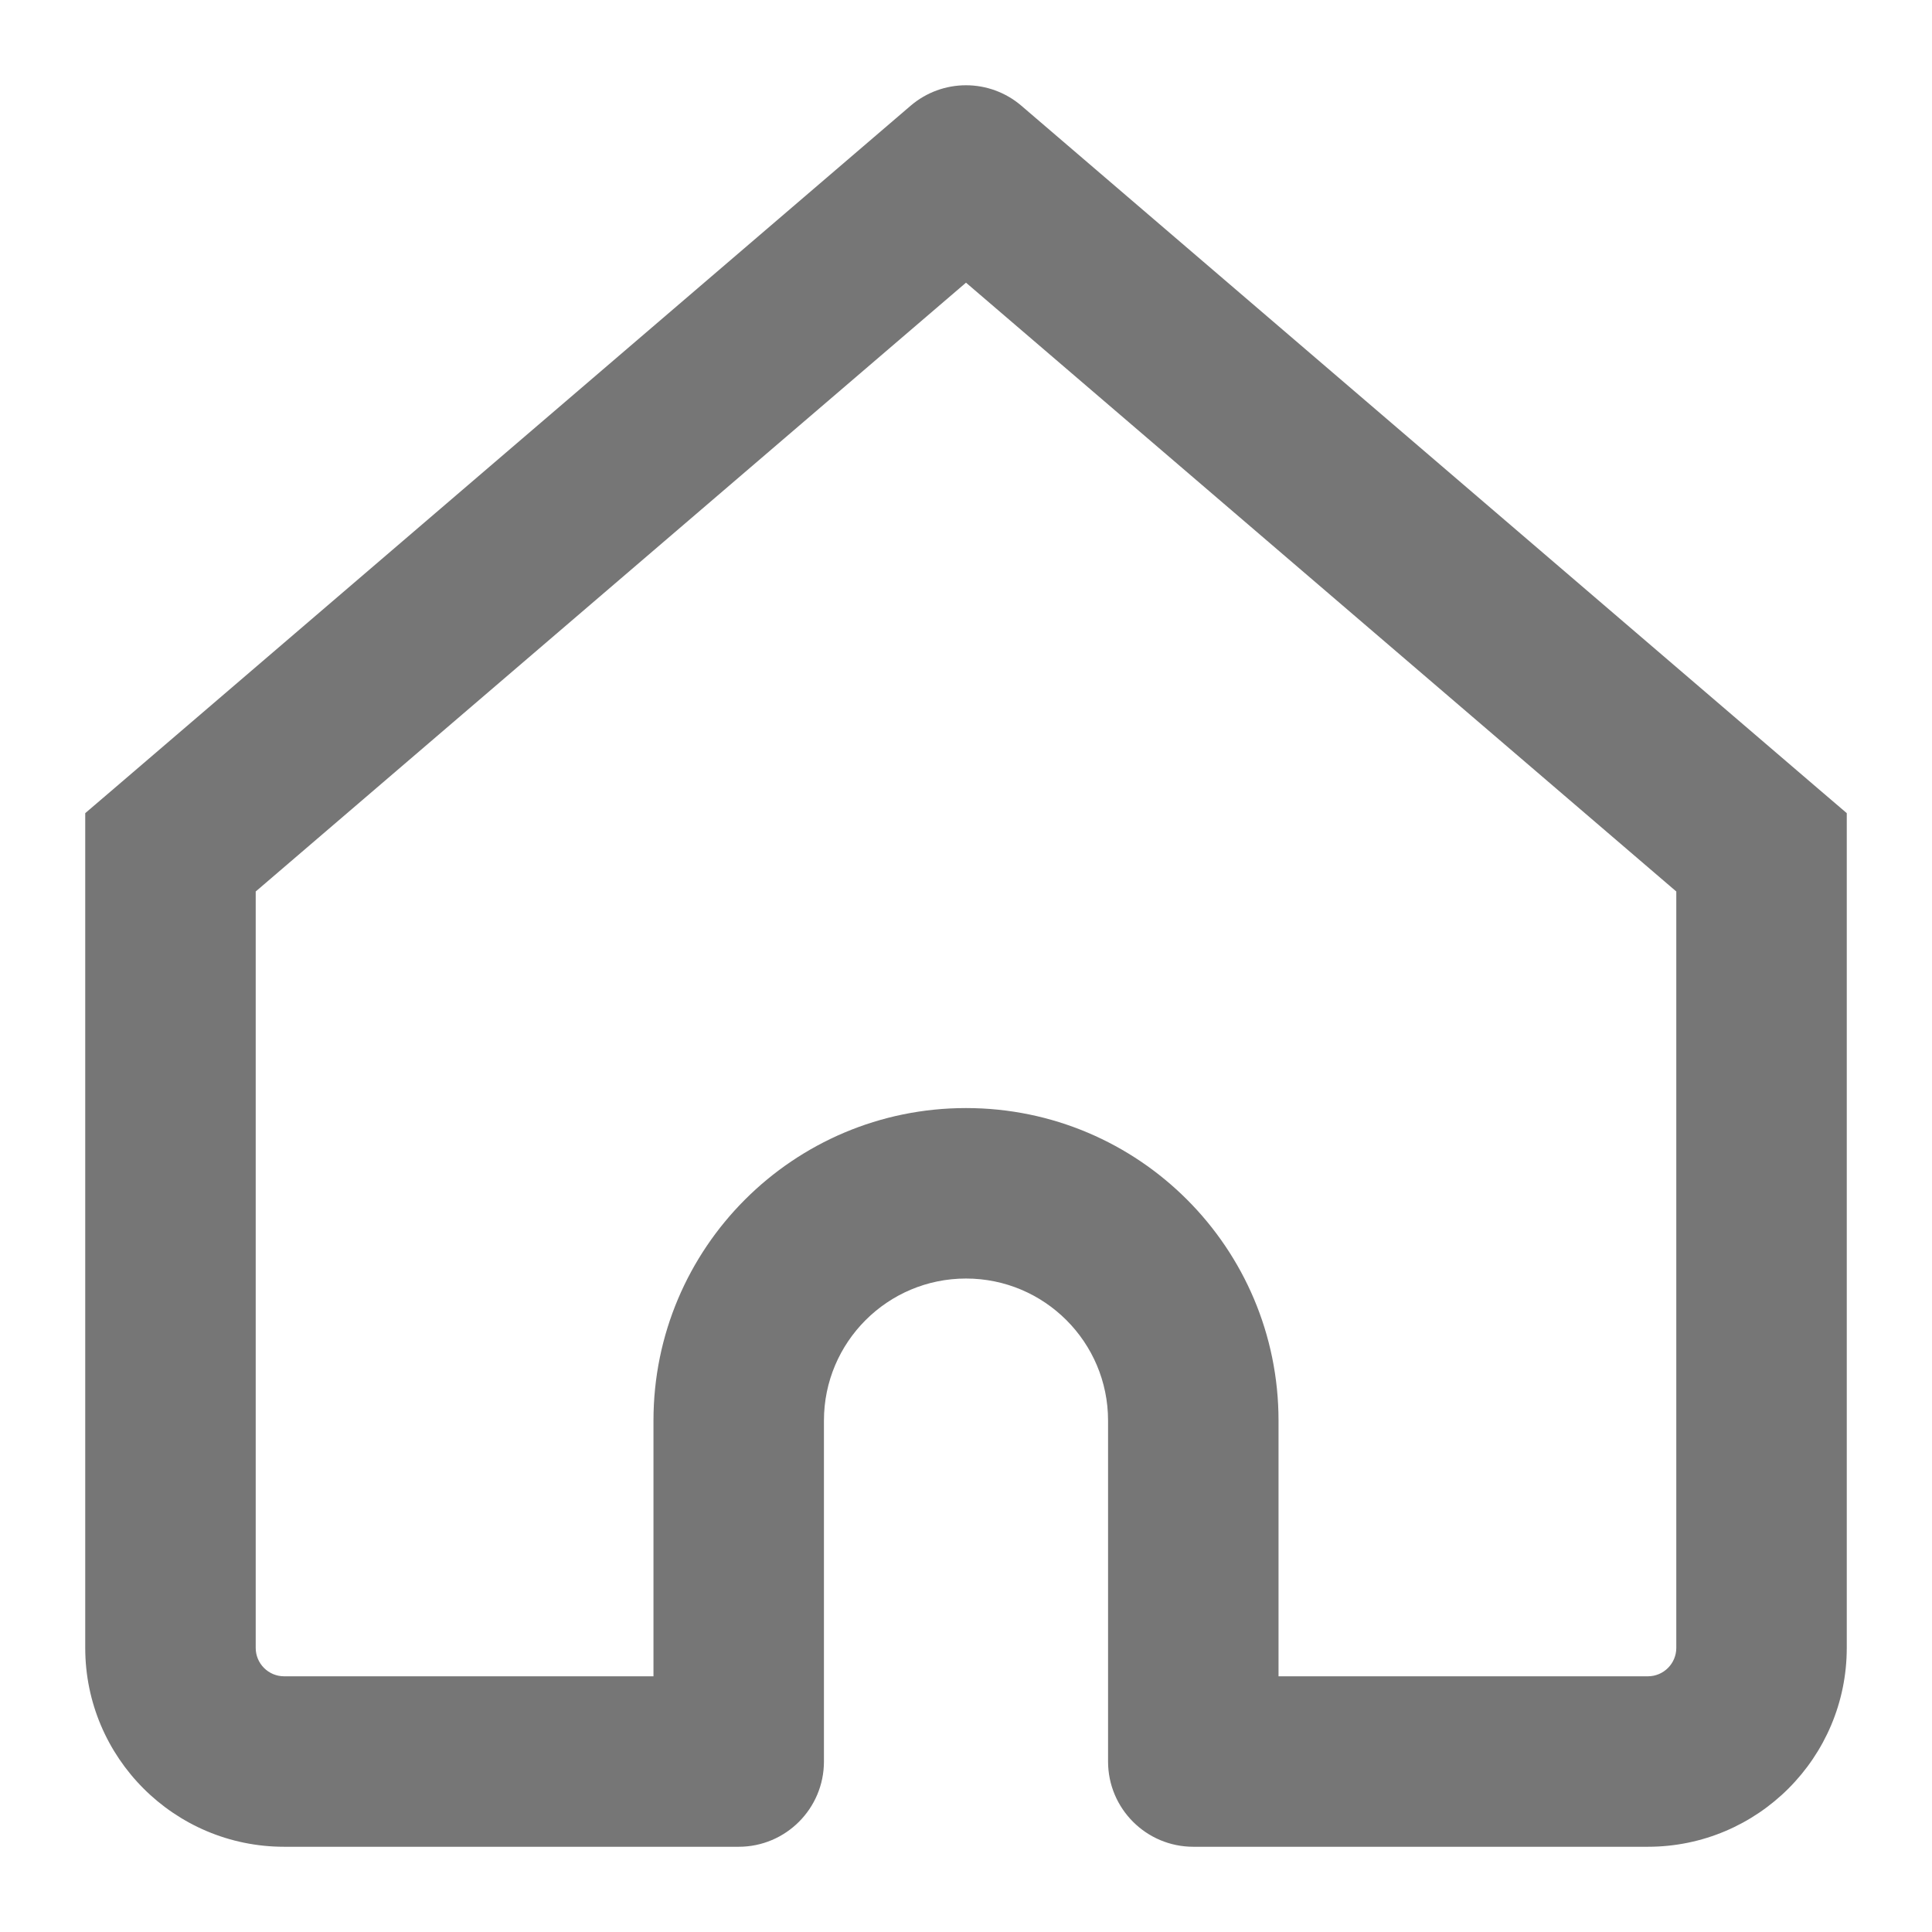 <svg width="17" height="17" viewBox="0 0 17 17" fill="none" xmlns="http://www.w3.org/2000/svg">
<path d="M8.5 1.5L8.988 0.931C8.707 0.69 8.293 0.69 8.012 0.931L8.5 1.5ZM1.5 7.5L1.012 6.931L0.75 7.155V7.5H1.5ZM6.5 15.5V16.25C6.914 16.25 7.25 15.914 7.25 15.5H6.5ZM10.5 15.5H9.75C9.75 15.914 10.086 16.25 10.5 16.25V15.5ZM15.5 7.5H16.25V7.155L15.988 6.931L15.5 7.5ZM2.5 16.25H6.5V14.75H2.5V16.25ZM15.988 6.931L8.988 0.931L8.012 2.069L15.012 8.069L15.988 6.931ZM8.012 0.931L1.012 6.931L1.988 8.069L8.988 2.069L8.012 0.931ZM7.25 15.5V12.5H5.75V15.5H7.25ZM9.75 12.5V15.5H11.25V12.5H9.75ZM10.5 16.25H14.5V14.75H10.5V16.25ZM16.25 14.5V7.5H14.75V14.5H16.25ZM0.75 7.5V14.5H2.25V7.5H0.75ZM8.5 11.25C9.19 11.25 9.75 11.81 9.75 12.5H11.25C11.25 10.981 10.019 9.75 8.5 9.75V11.25ZM8.5 9.75C6.981 9.75 5.75 10.981 5.75 12.5H7.25C7.25 11.81 7.81 11.25 8.5 11.25V9.75ZM14.5 16.25C15.466 16.25 16.25 15.466 16.25 14.5H14.75C14.75 14.638 14.638 14.75 14.5 14.75V16.25ZM2.5 14.75C2.362 14.75 2.25 14.638 2.25 14.5H0.75C0.75 15.466 1.534 16.25 2.5 16.25V14.75Z" fill="#767676"/>
</svg>
